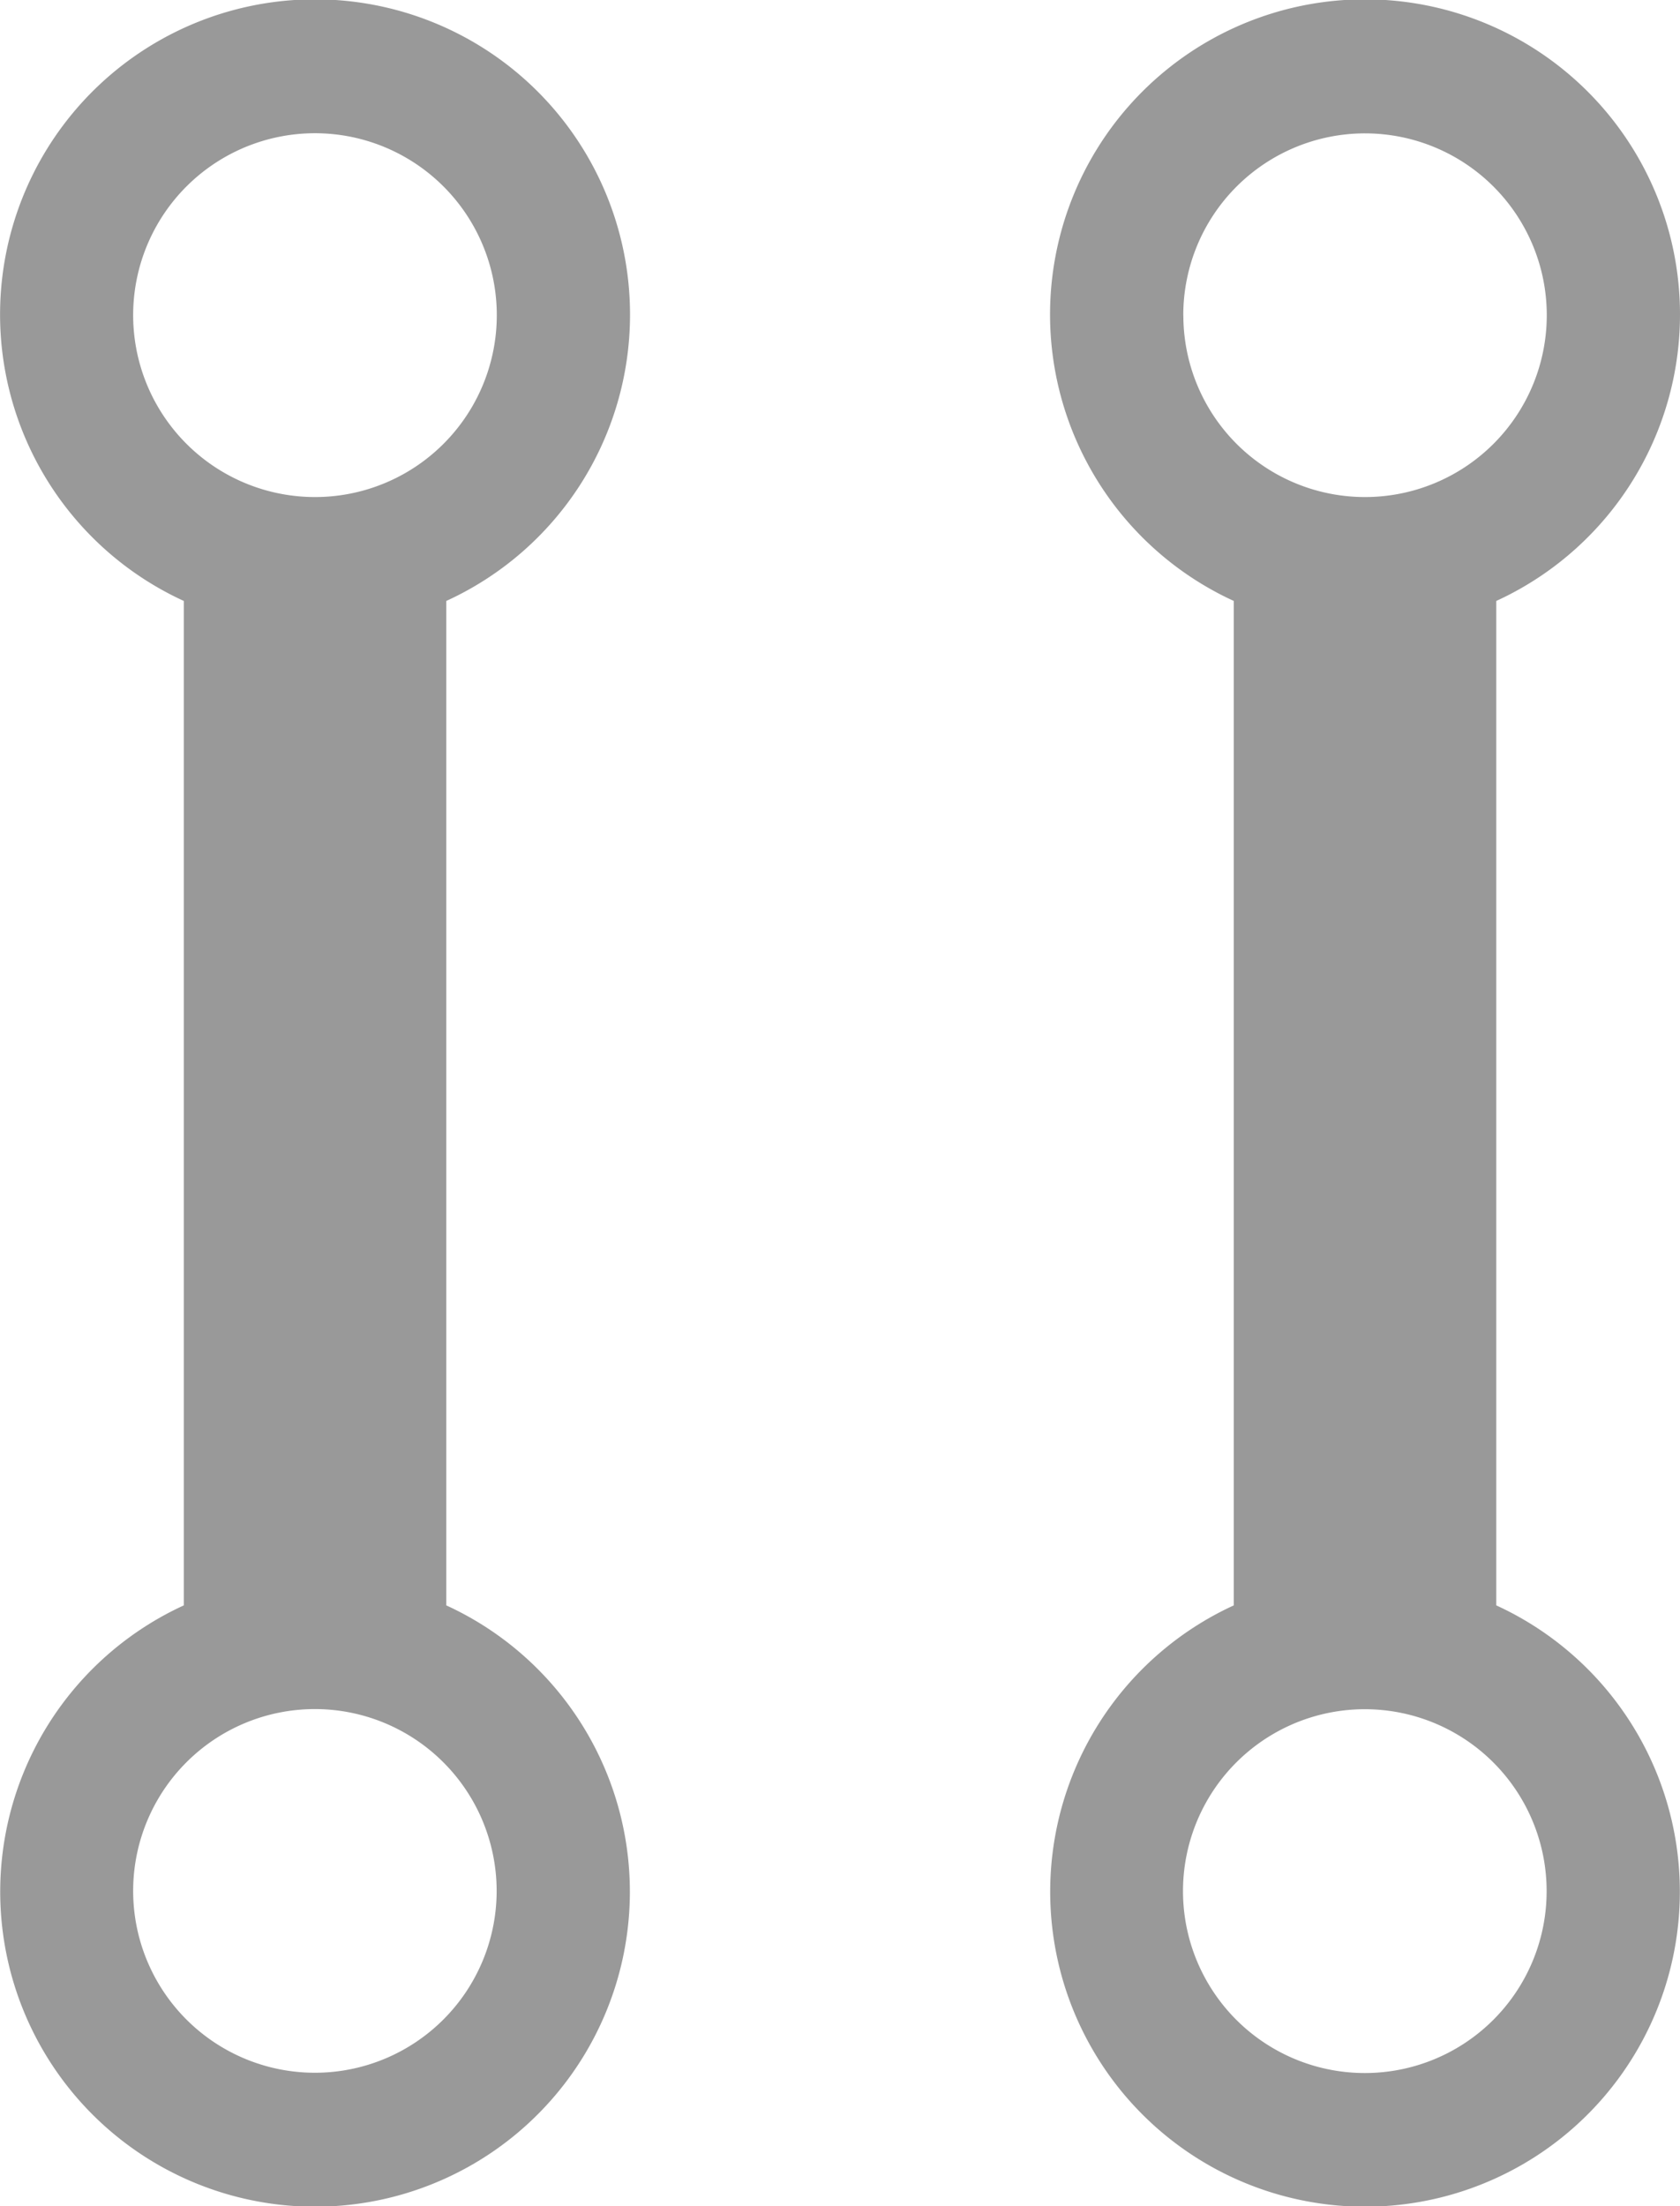 <svg xmlns="http://www.w3.org/2000/svg" width="23.618" height="31" viewBox="0 0 23.618 31"><defs><style>.a{fill:#999;}</style></defs><path class="a" d="M16.98,8.439a4.428,4.428,0,1,0-6.273,4.015V26.567a4.426,4.426,0,1,0,3.69,0V12.454A4.421,4.421,0,0,0,16.98,8.439ZM15.105,30.58a2.555,2.555,0,1,1-2.554-2.556A2.556,2.556,0,0,1,15.105,30.58ZM12.552,10.994a2.556,2.556,0,1,1,2.555-2.556,2.555,2.555,0,0,1-2.555,2.556ZM29.158,26.565V12.454a4.428,4.428,0,1,0-3.69,0V26.567a4.426,4.426,0,1,0,3.69,0Zm-4.4-18.127a2.555,2.555,0,1,1,2.556,2.556A2.553,2.553,0,0,1,24.759,8.439Zm2.554,24.7a2.556,2.556,0,1,1,2.554-2.556,2.555,2.555,0,0,1-2.554,2.556Z" transform="translate(-8.123 -4.01)"/></svg>